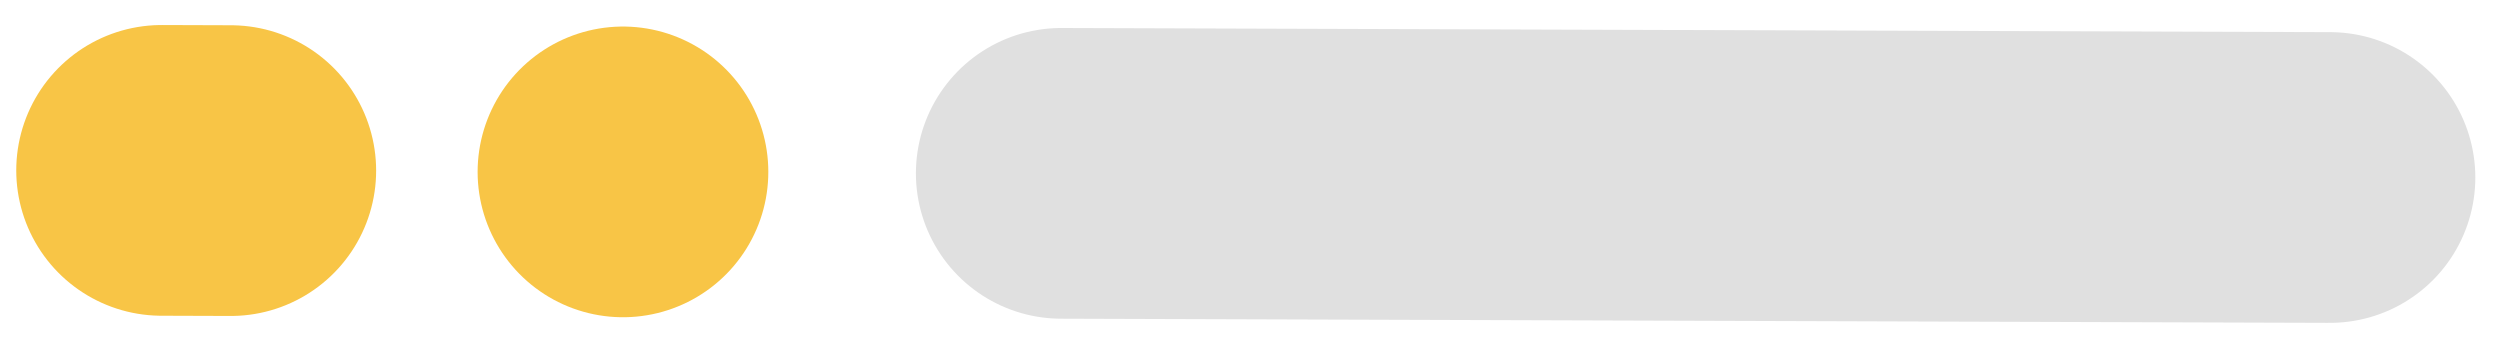 <svg width="86" height="12" viewBox="0 0 86 12" fill="none" xmlns="http://www.w3.org/2000/svg">
<path d="M36.507 5.963L80.151 6.106" stroke="#E0E0E0" stroke-width="10" stroke-linecap="round"/>
<path d="M7.939 5.869L5.559 5.861" stroke="#F8C546" stroke-width="10" stroke-linecap="round"/>
<path d="M21.43 5.913H21.43" stroke="#F8C546" stroke-width="10" stroke-linecap="round"/>
</svg>
